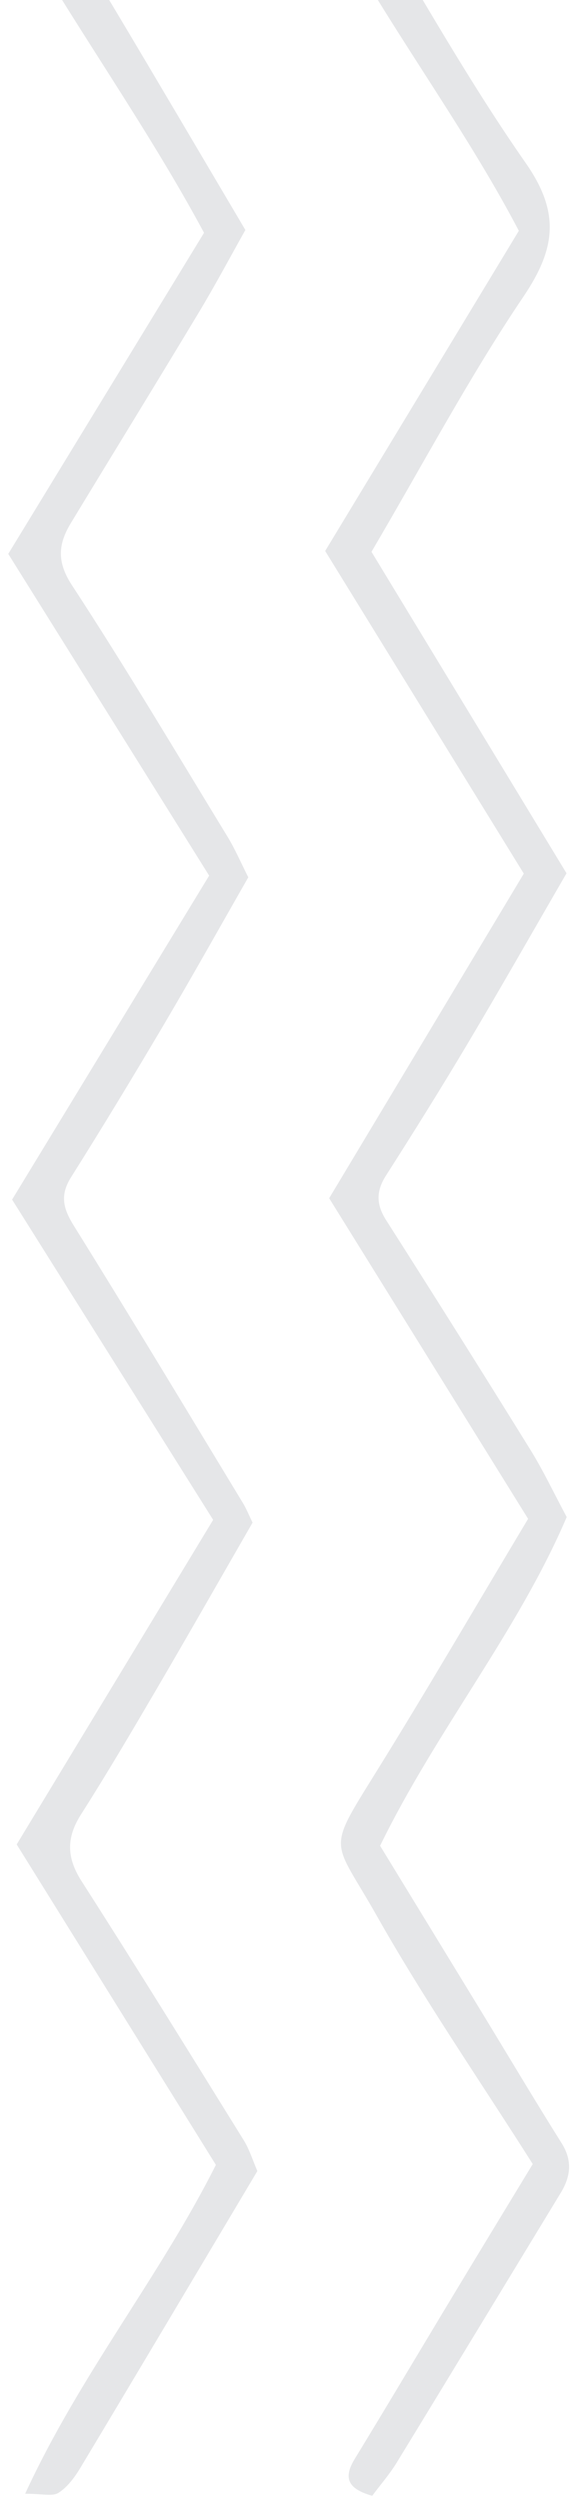 <svg width="61" height="265" viewBox="0 0 61 265" fill="none" xmlns="http://www.w3.org/2000/svg">
<path d="M34.466 -9.74C37.24 -10.685 38.46 -10.725 39.531 -8.943C44.825 -0.128 49.892 8.857 55.772 17.28C59.425 22.513 58.977 26.341 55.527 31.448C49.785 39.95 44.962 49.06 39.41 58.493C46.151 69.596 53.065 80.982 60.101 92.571C56.496 98.789 53.117 104.737 49.618 110.615C46.814 115.327 43.908 119.98 40.955 124.601C39.891 126.265 39.898 127.67 40.964 129.341C46.122 137.43 51.23 145.552 56.284 153.706C57.641 155.896 58.741 158.24 60.121 160.812C54.916 172.982 46.278 183.447 40.324 195.659C43.885 201.486 47.447 207.307 51.002 213.135C53.858 217.817 56.659 222.534 59.578 227.178C60.745 229.036 60.549 230.706 59.482 232.46C53.689 241.977 47.921 251.51 42.106 261.014C41.325 262.291 40.324 263.438 39.487 264.562C36.818 263.811 36.437 262.611 37.634 260.65C41.205 254.801 44.702 248.908 48.242 243.04C50.979 238.503 53.738 233.977 56.517 229.397C50.846 220.452 44.997 211.976 39.955 203.052C35.309 194.829 34.554 196.453 39.871 187.891C45.298 179.154 50.474 170.264 56.024 161.001C49.095 149.844 42.068 138.527 34.92 127.017C41.729 115.669 48.588 104.24 55.568 92.607C48.551 81.218 41.545 69.849 34.495 58.406C41.355 47.075 48.094 35.941 55.041 24.467C49.004 12.938 40.825 2.33 34.466 -9.74Z" fill="#222A40" fill-opacity="0.12"/>
<path d="M26.032 24.38C24.487 27.127 22.891 30.13 21.141 33.041C16.637 40.529 12.055 47.969 7.523 55.44C6.191 57.637 5.987 59.518 7.627 62.026C13.35 70.773 18.688 79.767 24.137 88.69C24.937 90.001 25.545 91.427 26.342 92.998C23.391 98.154 20.472 103.381 17.428 108.537C14.205 113.995 10.921 119.42 7.542 124.785C6.337 126.697 6.696 128.108 7.837 129.938C13.909 139.682 19.822 149.524 25.778 159.338C26.128 159.915 26.38 160.551 26.796 161.4C23.406 167.283 20.019 173.23 16.561 179.137C13.964 183.569 11.357 188 8.597 192.332C7.021 194.806 7.059 196.923 8.659 199.42C14.486 208.508 20.161 217.69 25.851 226.862C26.468 227.856 26.814 229.015 27.304 230.138C21.011 240.699 14.803 251.146 8.547 261.566C7.94 262.576 7.174 263.63 6.209 264.246C5.561 264.659 4.433 264.335 2.667 264.346C8.503 251.671 16.936 241.357 22.903 229.484C15.864 218.17 8.825 206.856 1.77 195.517C8.734 184.02 15.559 172.752 22.612 161.109C15.59 149.932 8.501 138.649 1.283 127.161C8.196 115.805 15.047 104.551 22.188 92.82C15.258 81.73 8.197 70.432 0.875 58.715C7.662 47.593 14.524 36.348 21.645 24.678C15.513 13.258 7.685 2.455 1.055 -9.229C4.528 -10.19 5.179 -9.975 6.69 -7.653C8.466 -4.925 10.264 -2.209 11.933 0.582C16.59 8.368 21.184 16.188 26.032 24.38Z" fill="#222A40" fill-opacity="0.12"/>
<path d="M-10.971 161.422C-18.029 150.085 -24.996 138.892 -32.145 127.408C-25.211 115.982 -18.294 104.585 -11.286 93.041C-18.314 81.808 -25.306 70.633 -32.571 59.021C-25.751 47.702 -18.863 36.268 -11.867 24.657C-15.374 18.882 -18.918 13.245 -22.257 7.493C-25.475 1.95 -29.91 -2.946 -32.065 -9.24C-28.945 -10.93 -27.746 -8.928 -26.672 -7.304C-24.688 -4.305 -22.937 -1.154 -21.081 1.928C-17.099 8.539 -13.102 15.141 -9.137 21.761C-8.527 22.779 -8.044 23.872 -7.549 24.84C-13.797 35.347 -19.93 45.653 -26.053 55.964C-27.284 58.038 -27.338 59.797 -25.88 62.105C-19.47 72.25 -13.37 82.587 -7.019 93.086C-13.076 103.193 -19.127 113.334 -25.232 123.441C-26.791 126.022 -26.939 128.053 -25.076 130.916C-18.996 140.251 -13.425 149.914 -7.671 159.458C-7.322 160.038 -7.082 160.683 -6.724 161.438C-9.665 166.609 -12.566 171.848 -15.603 177.009C-18.819 182.472 -22.076 187.916 -25.499 193.253C-26.901 195.44 -26.125 197.208 -25.064 198.994C-23.224 202.086 -21.207 205.074 -19.335 208.148C-15.055 215.181 -10.819 222.24 -6.355 229.636C-7.014 231.014 -7.697 232.765 -8.64 234.366C-13.952 243.379 -19.298 252.373 -24.709 261.328C-25.483 262.609 -26.59 263.732 -27.716 264.738C-28.007 264.999 -29.033 264.683 -29.563 264.37C-29.879 264.183 -30.128 263.392 -29.988 263.032C-29.37 261.439 -28.751 259.813 -27.862 258.362C-23.117 250.61 -18.278 242.915 -13.501 235.184C-12.51 233.578 -11.643 231.897 -10.592 230.025C-13.709 224.932 -16.816 219.807 -19.971 214.711C-23.219 209.465 -26.43 204.193 -29.825 199.041C-31.466 196.55 -31.212 194.585 -29.632 192.095C-23.568 182.543 -17.745 172.841 -11.844 163.188C-11.495 162.616 -11.247 161.985 -10.971 161.422Z" fill="#222A40" fill-opacity="0.12"/>
</svg>
